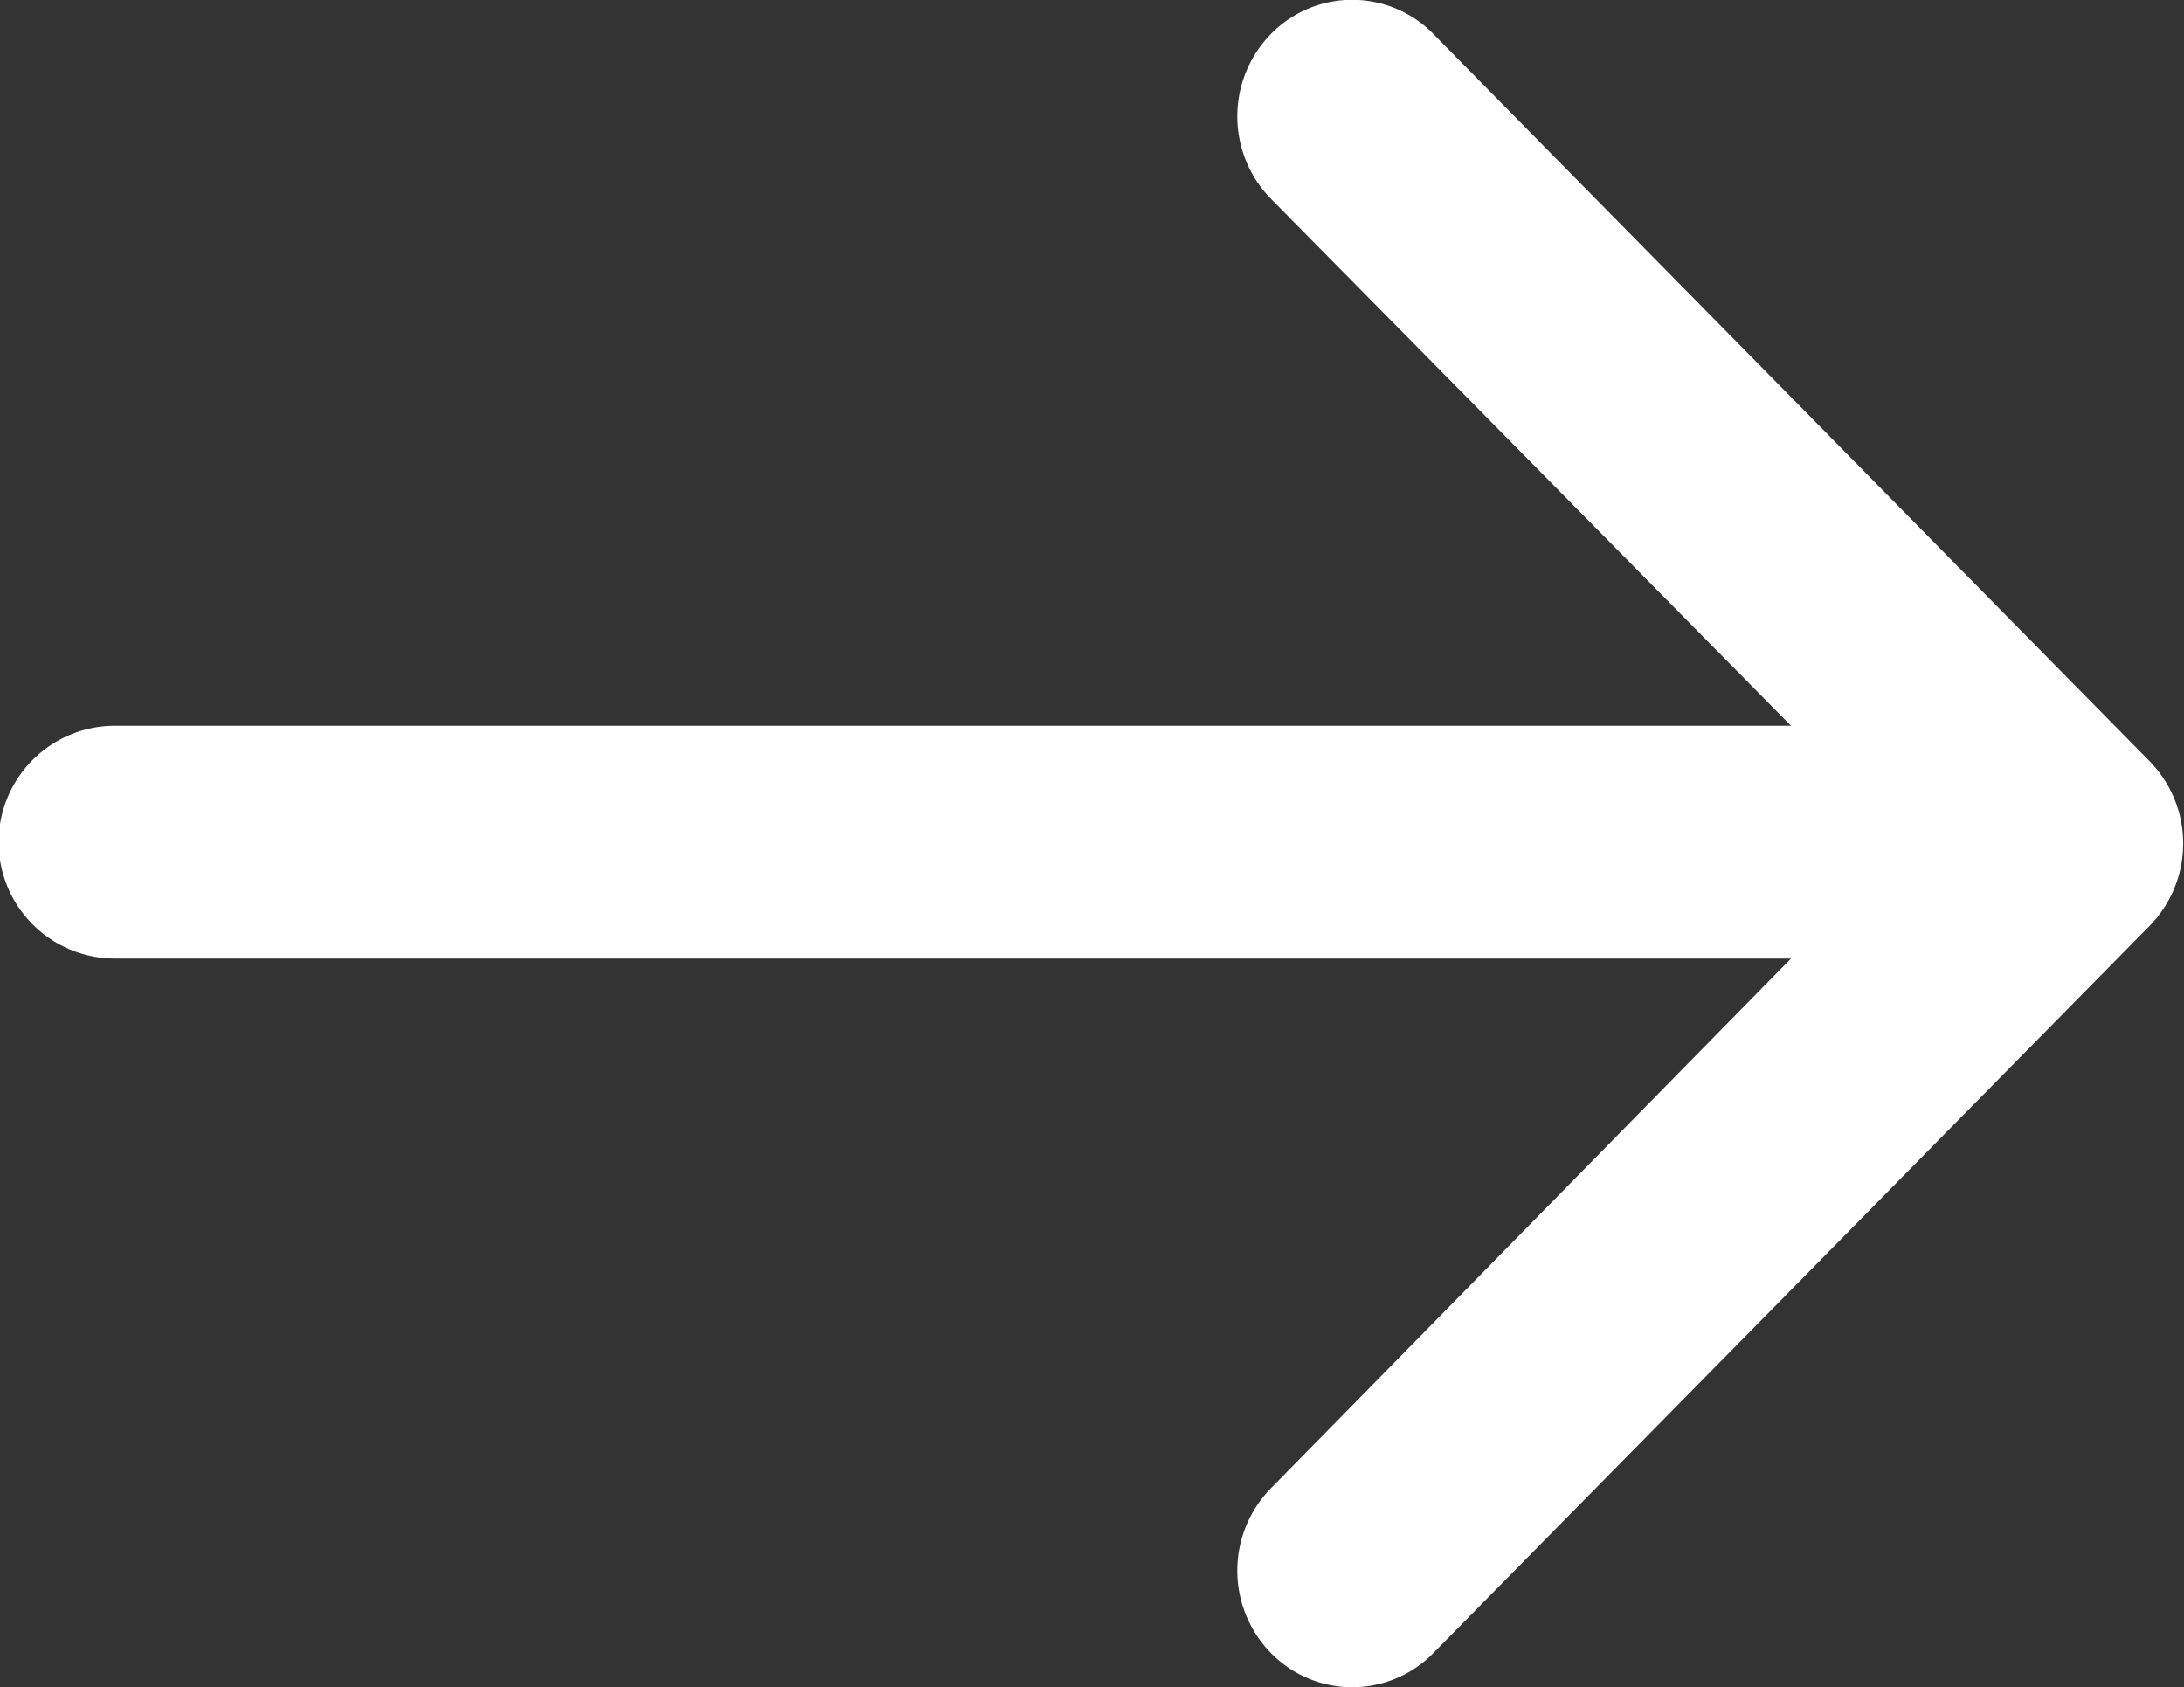<svg xmlns="http://www.w3.org/2000/svg" width="15.95" height="12.32" viewBox="0 0 15.95 12.32"><rect x="0" y="0" width="15.95" height="12.32" fill="#333333" stroke="none"/><defs><style>.cls-1{fill:#fff;}</style></defs><g><g><path id="borderw" data-name="bordew" class="cls-1" d="M15.7,6.76l-5.23,5.31a.83.83,0,0,1-1.19,0,.86.86,0,0,1,0-1.2L13.08,7H.84a.85.85,0,0,1,0-1.7H13.08L9.28,1.45a.86.86,0,0,1,0-1.2.83.83,0,0,1,1.19,0L15.7,5.56A.86.86,0,0,1,15.7,6.76Z"/></g></g></svg>